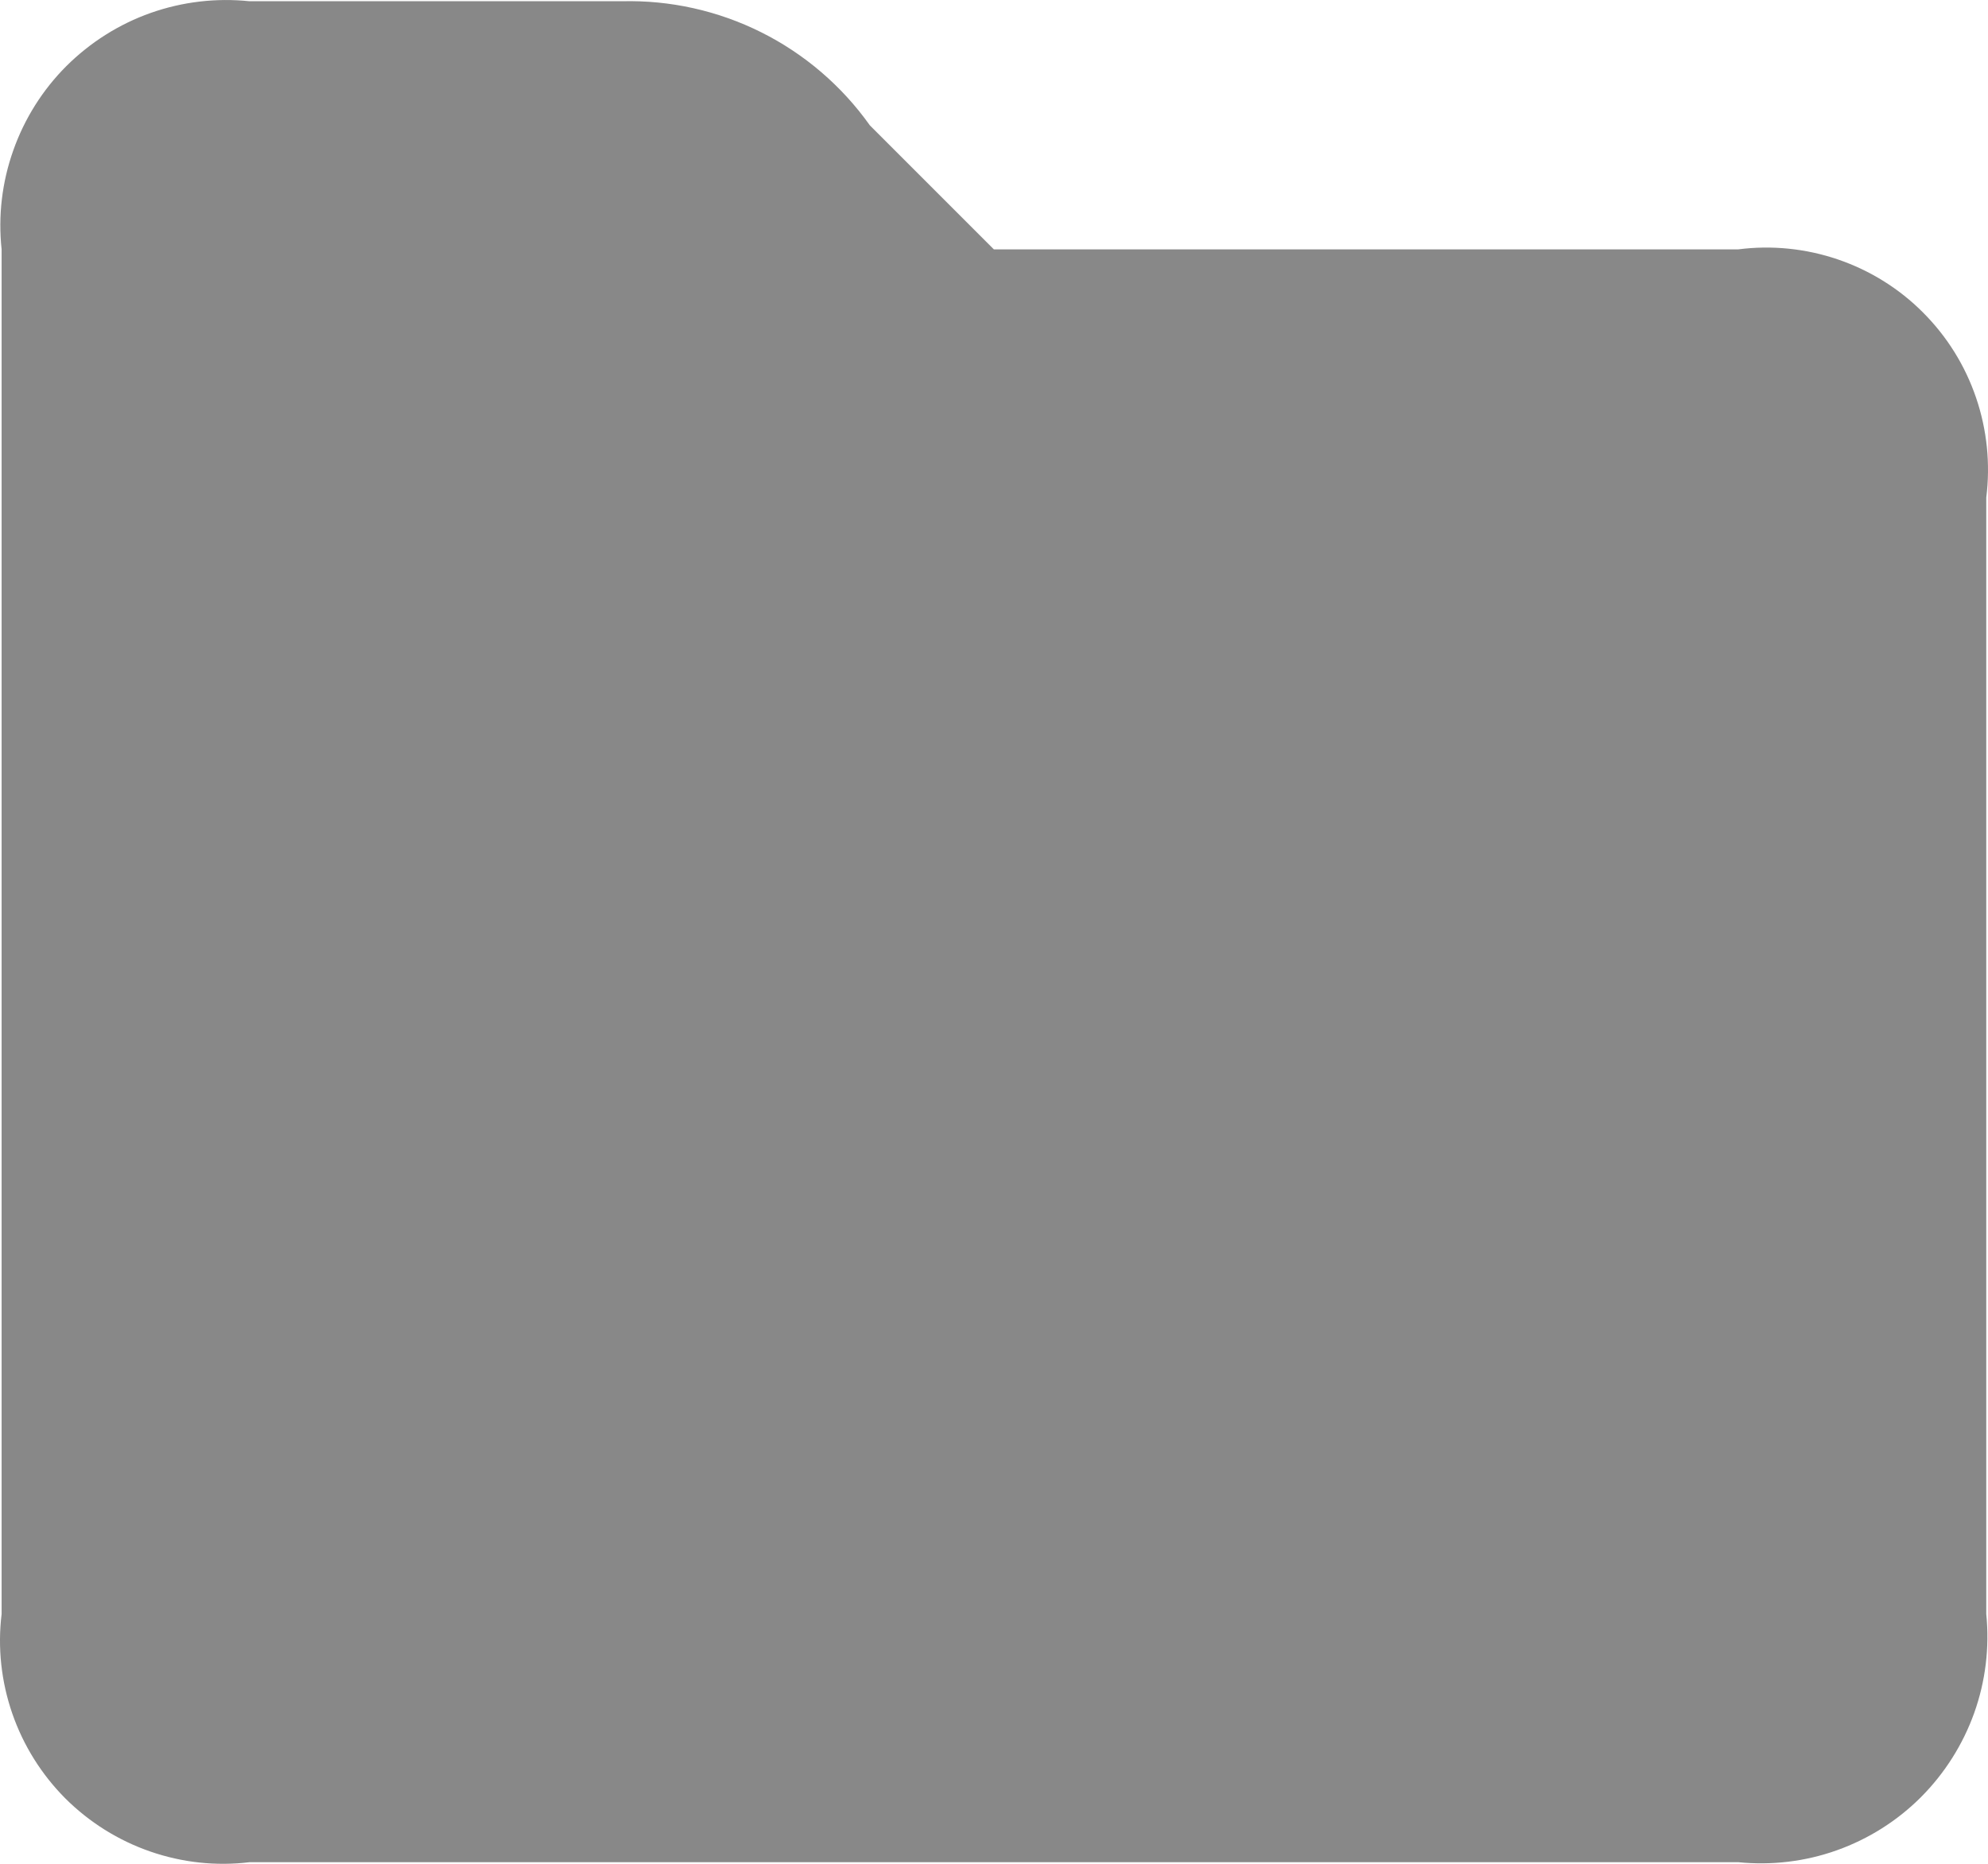 <svg width="16" height="15" viewBox="0 0 16 15" fill="none" xmlns="http://www.w3.org/2000/svg">
<path fill-rule="evenodd" clip-rule="evenodd" d="M13.989 2.007H7.999L7.001 1.009C6.775 0.691 6.475 0.434 6.127 0.26C5.779 0.086 5.393 0 5.004 0.01H2.009C1.74 -0.018 1.468 0.014 1.213 0.104C0.958 0.194 0.726 0.341 0.534 0.532C0.343 0.723 0.197 0.955 0.107 1.21C0.016 1.466 -0.016 1.738 0.013 2.007V12.99C-0.02 13.26 0.01 13.534 0.099 13.791C0.188 14.048 0.334 14.281 0.526 14.474C0.719 14.666 0.952 14.812 1.209 14.901C1.466 14.99 1.739 15.02 2.009 14.987H13.989C14.258 15.014 14.529 14.982 14.784 14.891C15.039 14.8 15.27 14.654 15.461 14.463C15.652 14.271 15.798 14.04 15.889 13.786C15.98 13.531 16.013 13.259 15.986 12.99V4.004C16.02 3.734 15.992 3.459 15.904 3.201C15.816 2.942 15.67 2.708 15.477 2.515C15.285 2.322 15.05 2.176 14.792 2.088C14.534 2 14.259 1.972 13.989 2.007Z" fill="#888888"/>
</svg>
